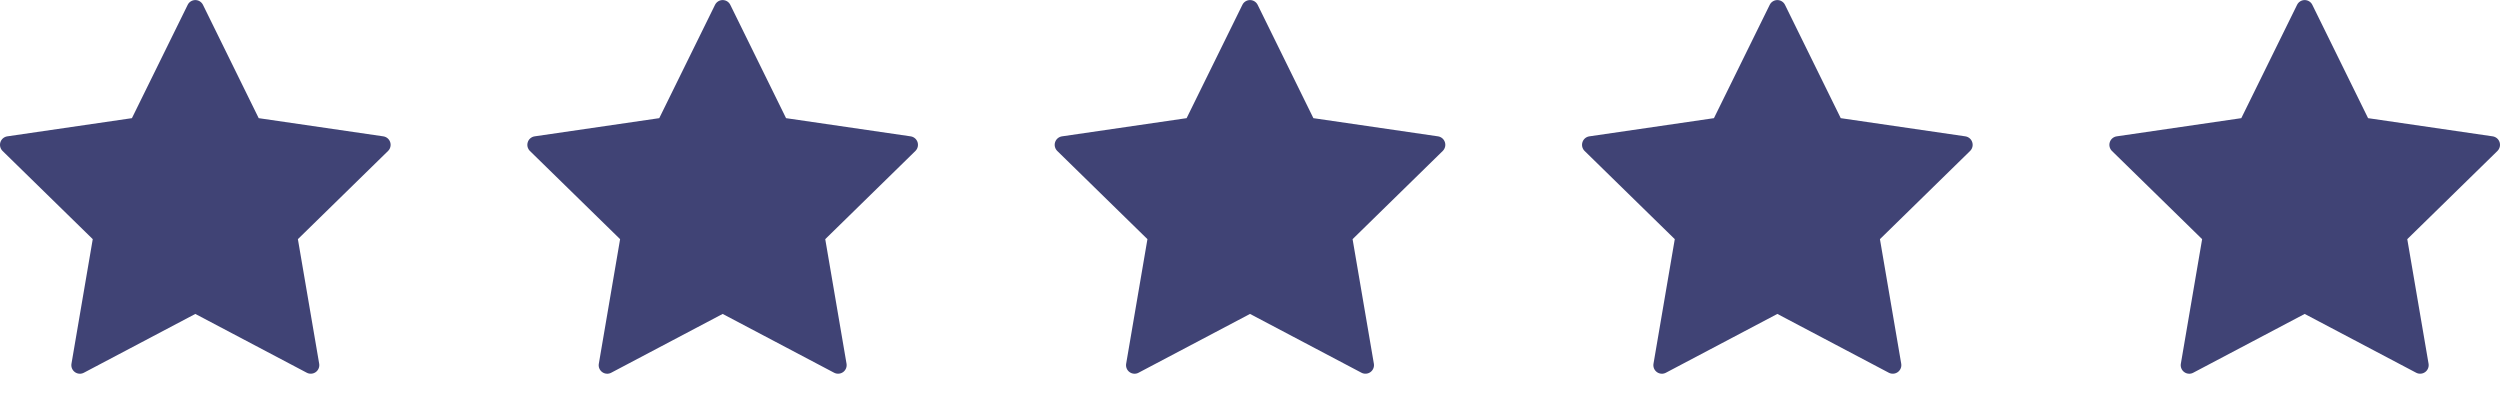 <svg width="121" height="19" viewBox="0 0 121 19" fill="none" xmlns="http://www.w3.org/2000/svg">
<path d="M9.824 0.235L12.521 5.719L18.552 6.599C18.628 6.61 18.7 6.643 18.759 6.692C18.818 6.742 18.862 6.808 18.886 6.882C18.91 6.955 18.913 7.034 18.894 7.109C18.876 7.184 18.837 7.253 18.781 7.307L14.418 11.575L15.448 17.602C15.462 17.678 15.453 17.757 15.424 17.828C15.395 17.9 15.347 17.962 15.284 18.008C15.222 18.053 15.148 18.081 15.071 18.086C14.993 18.092 14.916 18.076 14.848 18.04L9.454 15.194L4.06 18.04C3.991 18.077 3.914 18.093 3.837 18.087C3.76 18.082 3.686 18.055 3.623 18.009C3.561 17.964 3.512 17.902 3.483 17.83C3.454 17.758 3.446 17.68 3.459 17.604L4.489 11.575L0.125 7.307C0.07 7.253 0.031 7.184 0.012 7.109C-0.006 7.034 -0.004 6.955 0.02 6.882C0.044 6.808 0.088 6.742 0.147 6.692C0.206 6.643 0.278 6.61 0.354 6.599L6.385 5.719L9.084 0.235C9.117 0.165 9.17 0.107 9.235 0.066C9.301 0.025 9.377 0.003 9.454 0.003C9.531 0.003 9.607 0.025 9.672 0.066C9.737 0.107 9.79 0.165 9.824 0.235Z" fill="#404375"/>
<path d="M35.347 0.235L38.045 5.719L44.075 6.599C44.152 6.61 44.224 6.643 44.283 6.692C44.342 6.742 44.386 6.808 44.41 6.882C44.433 6.955 44.436 7.034 44.418 7.109C44.399 7.184 44.36 7.253 44.305 7.307L39.942 11.575L40.972 17.602C40.985 17.678 40.977 17.757 40.948 17.828C40.919 17.9 40.87 17.962 40.808 18.008C40.745 18.053 40.671 18.081 40.594 18.086C40.517 18.092 40.44 18.076 40.371 18.04L34.977 15.194L29.583 18.04C29.515 18.077 29.438 18.093 29.36 18.087C29.283 18.082 29.209 18.055 29.146 18.009C29.084 17.964 29.035 17.902 29.006 17.83C28.977 17.758 28.969 17.68 28.983 17.604L30.013 11.575L25.648 7.307C25.593 7.253 25.554 7.184 25.535 7.109C25.517 7.034 25.52 6.955 25.544 6.882C25.567 6.808 25.611 6.742 25.671 6.692C25.73 6.643 25.801 6.61 25.878 6.599L31.908 5.719L34.607 0.235C34.641 0.165 34.694 0.107 34.759 0.066C34.824 0.025 34.9 0.003 34.977 0.003C35.054 0.003 35.13 0.025 35.196 0.066C35.261 0.107 35.313 0.165 35.347 0.235Z" fill="#404375"/>
<path d="M60.871 0.235L63.568 5.719L69.599 6.599C69.675 6.61 69.747 6.643 69.806 6.692C69.865 6.742 69.909 6.808 69.933 6.882C69.957 6.955 69.96 7.034 69.941 7.109C69.922 7.184 69.883 7.253 69.828 7.307L65.465 11.575L66.495 17.602C66.509 17.678 66.5 17.757 66.471 17.828C66.442 17.9 66.394 17.962 66.331 18.008C66.269 18.053 66.195 18.081 66.118 18.086C66.04 18.092 65.963 18.076 65.895 18.04L60.501 15.194L55.106 18.04C55.038 18.077 54.961 18.093 54.884 18.087C54.807 18.082 54.733 18.055 54.67 18.009C54.607 17.964 54.559 17.902 54.53 17.83C54.501 17.758 54.493 17.68 54.506 17.604L55.536 11.575L51.172 7.307C51.117 7.253 51.078 7.184 51.059 7.109C51.04 7.034 51.043 6.955 51.067 6.882C51.091 6.808 51.135 6.742 51.194 6.692C51.253 6.643 51.325 6.61 51.401 6.599L57.432 5.719L60.131 0.235C60.164 0.165 60.217 0.107 60.282 0.066C60.348 0.025 60.423 0.003 60.501 0.003C60.578 0.003 60.654 0.025 60.719 0.066C60.784 0.107 60.837 0.165 60.871 0.235Z" fill="#404375"/>
<path d="M86.394 0.235L89.092 5.719L95.122 6.599C95.199 6.61 95.27 6.643 95.329 6.692C95.389 6.742 95.433 6.808 95.456 6.882C95.48 6.955 95.483 7.034 95.465 7.109C95.446 7.184 95.407 7.253 95.352 7.307L90.989 11.575L92.019 17.602C92.032 17.678 92.024 17.757 91.995 17.828C91.966 17.9 91.917 17.962 91.855 18.008C91.792 18.053 91.718 18.081 91.641 18.086C91.564 18.092 91.487 18.076 91.418 18.04L86.024 15.194L80.63 18.04C80.561 18.077 80.484 18.093 80.407 18.087C80.33 18.082 80.256 18.055 80.193 18.009C80.131 17.964 80.082 17.902 80.053 17.83C80.024 17.758 80.016 17.68 80.029 17.604L81.059 11.575L76.695 7.307C76.64 7.253 76.601 7.184 76.582 7.109C76.564 7.034 76.567 6.955 76.591 6.882C76.614 6.808 76.658 6.742 76.717 6.692C76.776 6.643 76.848 6.61 76.925 6.599L82.955 5.719L85.654 0.235C85.688 0.165 85.74 0.107 85.806 0.066C85.871 0.025 85.947 0.003 86.024 0.003C86.101 0.003 86.177 0.025 86.242 0.066C86.308 0.107 86.36 0.165 86.394 0.235Z" fill="#404375"/>
<path d="M111.917 0.235L114.615 5.719L120.646 6.599C120.722 6.61 120.794 6.643 120.853 6.692C120.912 6.742 120.956 6.808 120.98 6.882C121.004 6.955 121.006 7.034 120.988 7.109C120.969 7.184 120.93 7.253 120.875 7.307L116.512 11.575L117.542 17.602C117.555 17.678 117.547 17.757 117.518 17.828C117.489 17.9 117.441 17.962 117.378 18.008C117.316 18.053 117.242 18.081 117.164 18.086C117.087 18.092 117.01 18.076 116.942 18.04L111.547 15.194L106.153 18.04C106.085 18.077 106.008 18.093 105.931 18.087C105.853 18.082 105.779 18.055 105.717 18.009C105.654 17.964 105.606 17.902 105.577 17.83C105.548 17.758 105.539 17.68 105.553 17.604L106.583 11.575L102.219 7.307C102.164 7.253 102.124 7.184 102.106 7.109C102.087 7.034 102.09 6.955 102.114 6.882C102.138 6.808 102.182 6.742 102.241 6.692C102.3 6.643 102.372 6.61 102.448 6.599L108.479 5.719L111.178 0.235C111.211 0.165 111.264 0.107 111.329 0.066C111.395 0.025 111.47 0.003 111.547 0.003C111.625 0.003 111.7 0.025 111.766 0.066C111.831 0.107 111.884 0.165 111.917 0.235Z" fill="#404375"/>
</svg>
